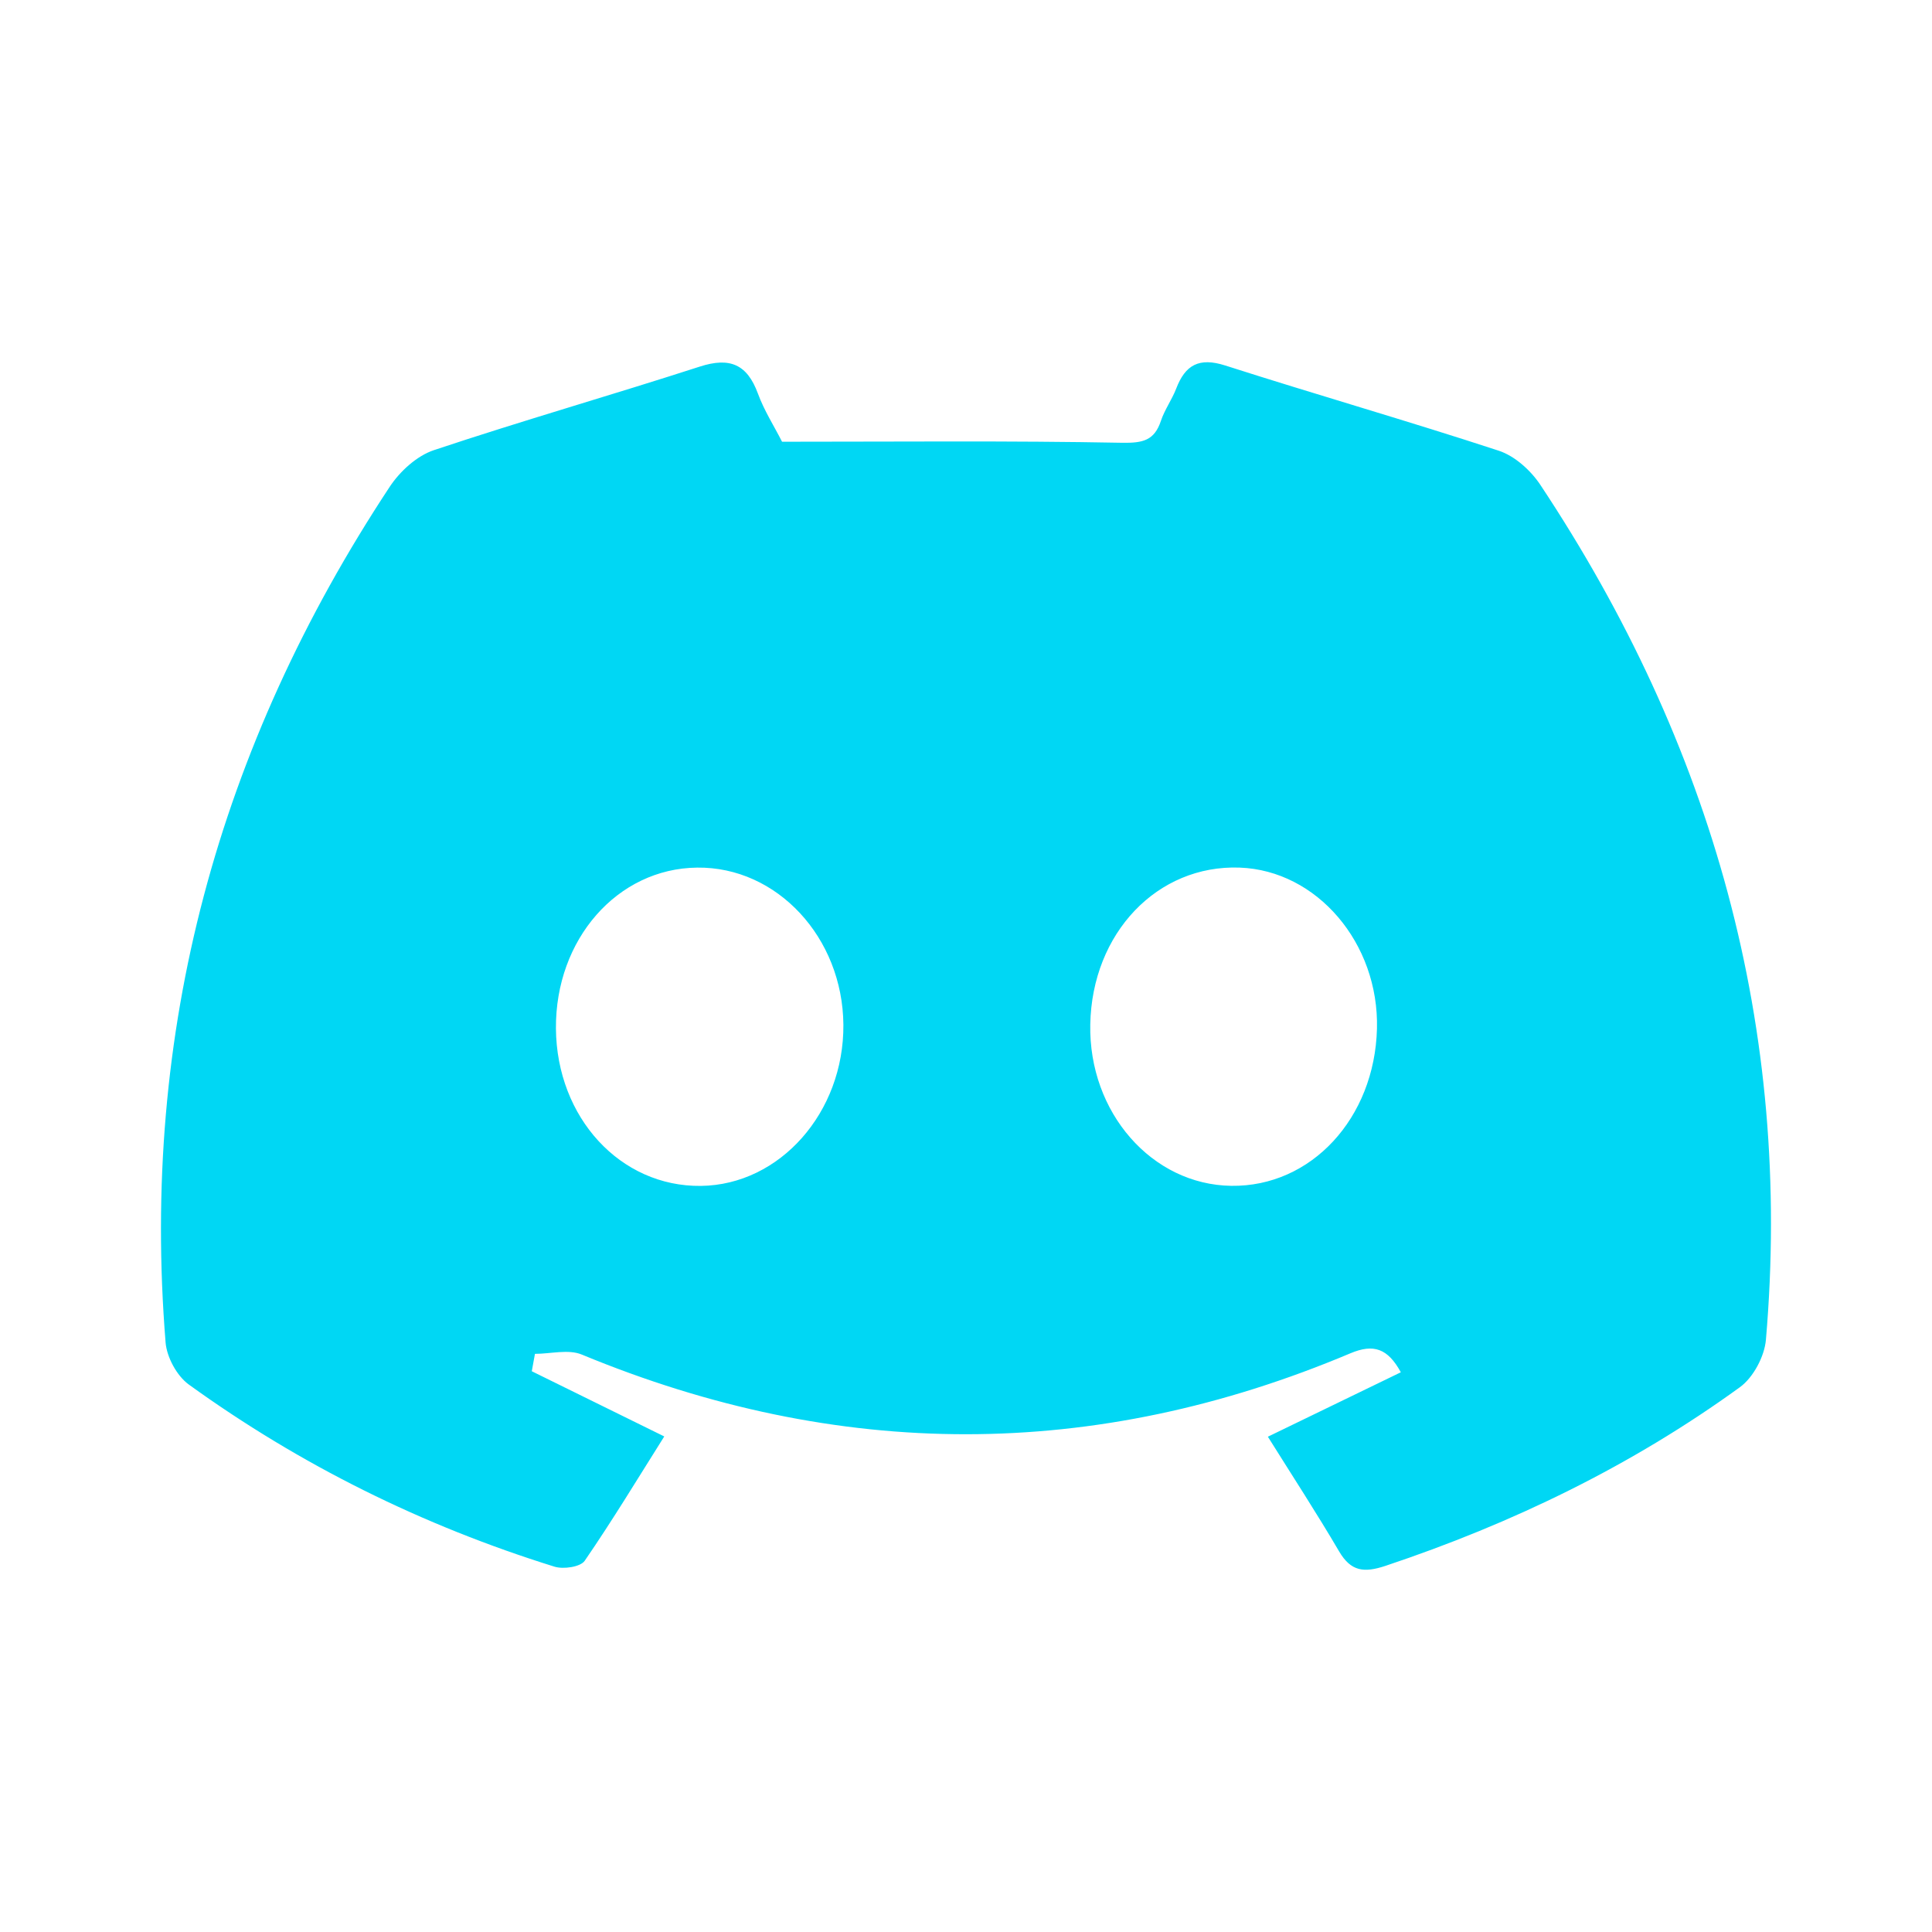 <svg width="28" height="28" viewBox="0 0 28 28" fill="none" xmlns="http://www.w3.org/2000/svg">
<path d="M11.334 6.402C13.028 6.402 14.646 6.386 16.262 6.417C16.565 6.422 16.73 6.384 16.825 6.099C16.879 5.937 16.984 5.793 17.046 5.633C17.177 5.29 17.376 5.175 17.757 5.297C19.074 5.719 20.407 6.101 21.721 6.532C21.953 6.608 22.184 6.817 22.322 7.024C24.821 10.789 25.981 14.908 25.593 19.417C25.572 19.659 25.41 19.964 25.215 20.105C23.647 21.242 21.92 22.079 20.078 22.694C19.77 22.796 19.58 22.777 19.408 22.485C19.081 21.927 18.727 21.385 18.375 20.822C19.056 20.491 19.674 20.192 20.302 19.888C20.113 19.543 19.908 19.471 19.571 19.613C15.862 21.178 12.149 21.17 8.431 19.631C8.237 19.551 7.981 19.621 7.753 19.621L7.707 19.873C8.314 20.171 8.921 20.471 9.627 20.818C9.247 21.421 8.878 22.032 8.474 22.62C8.412 22.71 8.165 22.746 8.035 22.705C6.124 22.11 4.351 21.232 2.734 20.064C2.563 19.939 2.418 19.671 2.4 19.458C2.036 14.957 3.158 10.828 5.648 7.055C5.795 6.832 6.04 6.607 6.288 6.524C7.564 6.098 8.861 5.727 10.142 5.313C10.578 5.172 10.828 5.28 10.984 5.703C11.075 5.952 11.222 6.18 11.334 6.402ZM10.104 12.574C8.948 12.586 8.047 13.613 8.057 14.907C8.068 16.198 8.991 17.201 10.158 17.187C11.303 17.173 12.232 16.122 12.223 14.852C12.213 13.586 11.26 12.56 10.104 12.574ZM19.956 14.908C19.987 13.67 19.087 12.615 17.967 12.574C16.773 12.53 15.825 13.523 15.801 14.848C15.777 16.122 16.693 17.17 17.845 17.186C19.002 17.202 19.923 16.207 19.956 14.908V14.908Z" fill="#00D7F4"/>
</svg>
